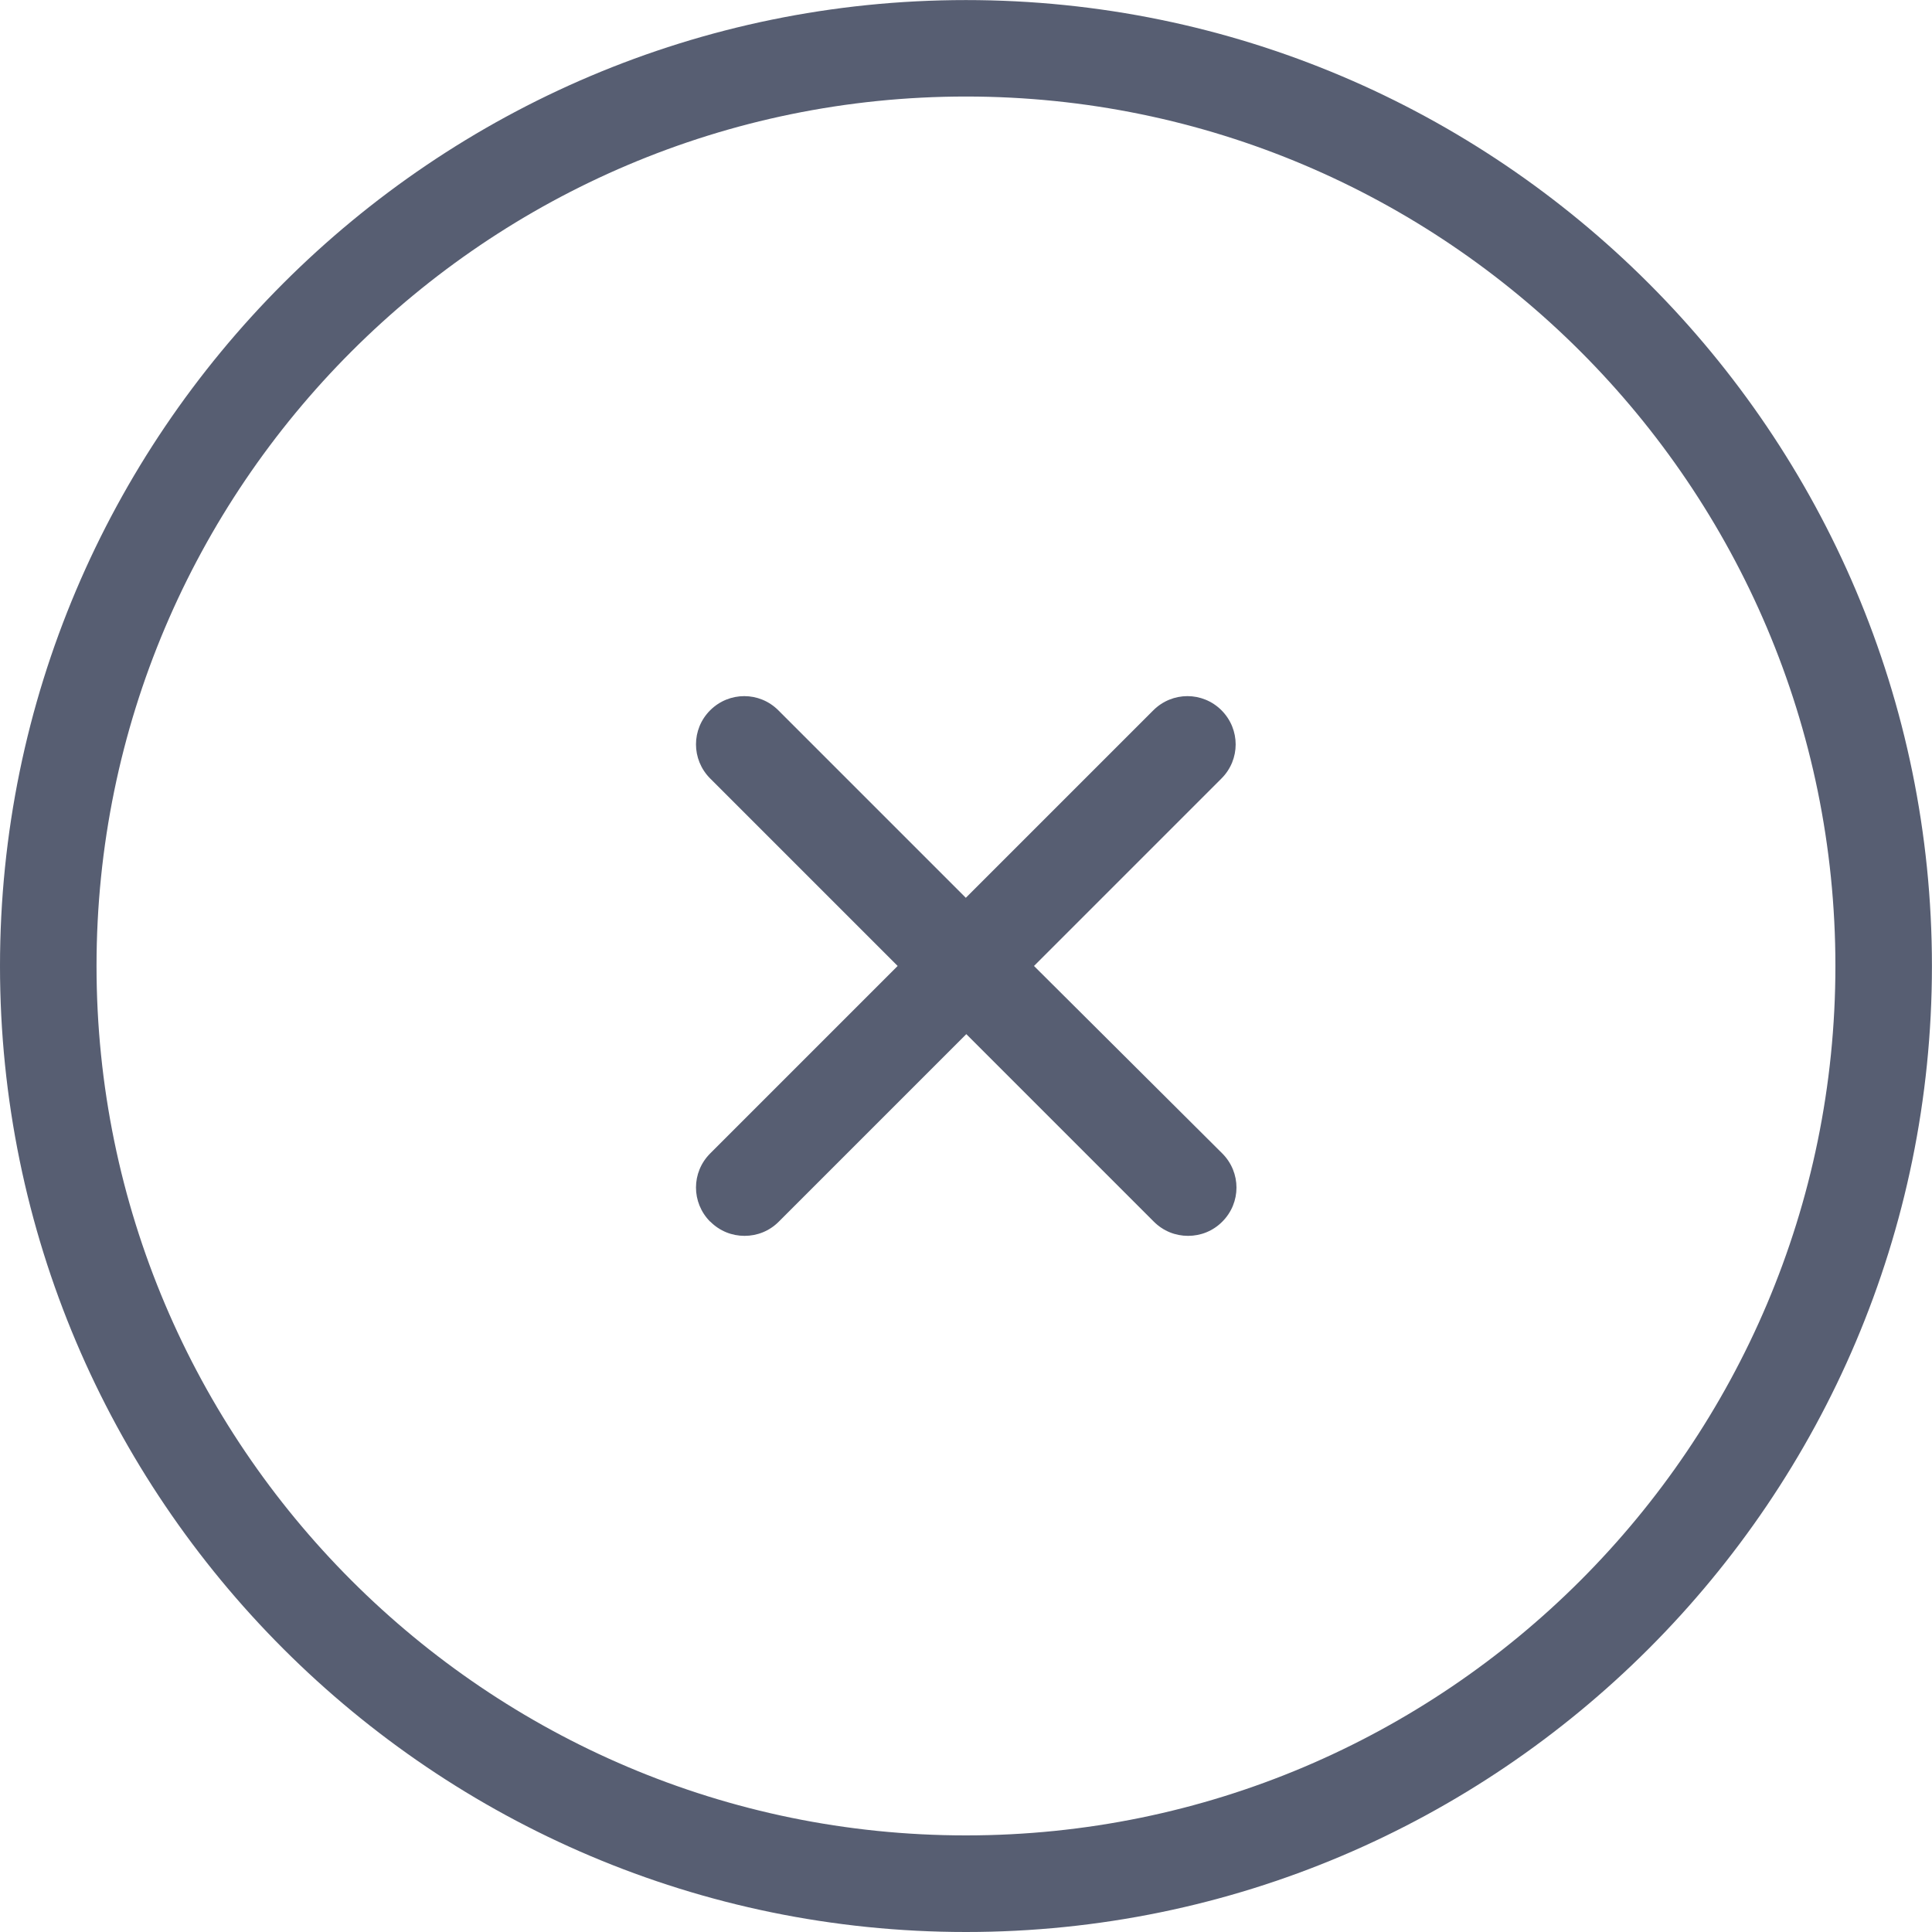 <?xml version="1.0" encoding="UTF-8"?>
<!DOCTYPE svg PUBLIC "-//W3C//DTD SVG 1.1//EN" "http://www.w3.org/Graphics/SVG/1.1/DTD/svg11.dtd">
<!-- Creator: CorelDRAW -->
<svg xmlns="http://www.w3.org/2000/svg" xml:space="preserve" width="32px" height="32px" style="shape-rendering:geometricPrecision; text-rendering:geometricPrecision; image-rendering:optimizeQuality; fill-rule:evenodd; clip-rule:evenodd"
viewBox="0 0 28.541 28.541"
 xmlns:xlink="http://www.w3.org/1999/xlink"
 version="1.1">
 <defs>
  <style type="text/css">
   <![CDATA[
    .fil0 {fill:#575E72}
   ]]>
  </style>
 </defs>
 <g id="Layer_x0020_1">
  <g id="_91213168">
   <g>
    <g>
     <path id="_93629024" class="fil0" d="M14.27 28.541c7.868,0 14.27,-6.402 14.27,-14.27 0,-7.868 -6.402,-14.27 -14.27,-14.27 -7.868,0 -14.27,6.402 -14.27,14.27 0,7.868 6.402,14.27 14.27,14.27zm0 -27.115c7.083,0 12.844,5.762 12.844,12.844 0,7.083 -5.762,12.844 -12.844,12.844 -7.083,0 -12.844,-5.762 -12.844,-12.844 0,-7.083 5.762,-12.844 12.844,-12.844z"/>
     <path id="_93629168" class="fil0" d="M10.493 18.047c0.14,0.14 0.32,0.21 0.506,0.21 0.186,0 0.367,-0.07 0.506,-0.21l2.77 -2.77 2.77 2.77c0.14,0.14 0.32,0.21 0.506,0.21 0.186,0 0.367,-0.07 0.506,-0.21 0.279,-0.279 0.279,-0.727 0,-1.007l-2.782 -2.77 2.77 -2.77c0.279,-0.279 0.279,-0.727 0,-1.007 -0.279,-0.279 -0.727,-0.279 -1.007,0l-2.77 2.77 -2.77 -2.77c-0.279,-0.279 -0.727,-0.279 -1.007,0 -0.279,0.279 -0.279,0.727 0,1.007l2.77 2.77 -2.77 2.77c-0.279,0.279 -0.279,0.727 0,1.007z"/>
    </g>
   </g>
   <g>
   </g>
   <g>
   </g>
   <g>
   </g>
   <g>
   </g>
   <g>
   </g>
   <g>
   </g>
   <g>
   </g>
   <g>
   </g>
   <g>
   </g>
   <g>
   </g>
   <g>
   </g>
   <g>
   </g>
   <g>
   </g>
   <g>
   </g>
   <g>
   </g>
  </g>
 </g>
</svg>
